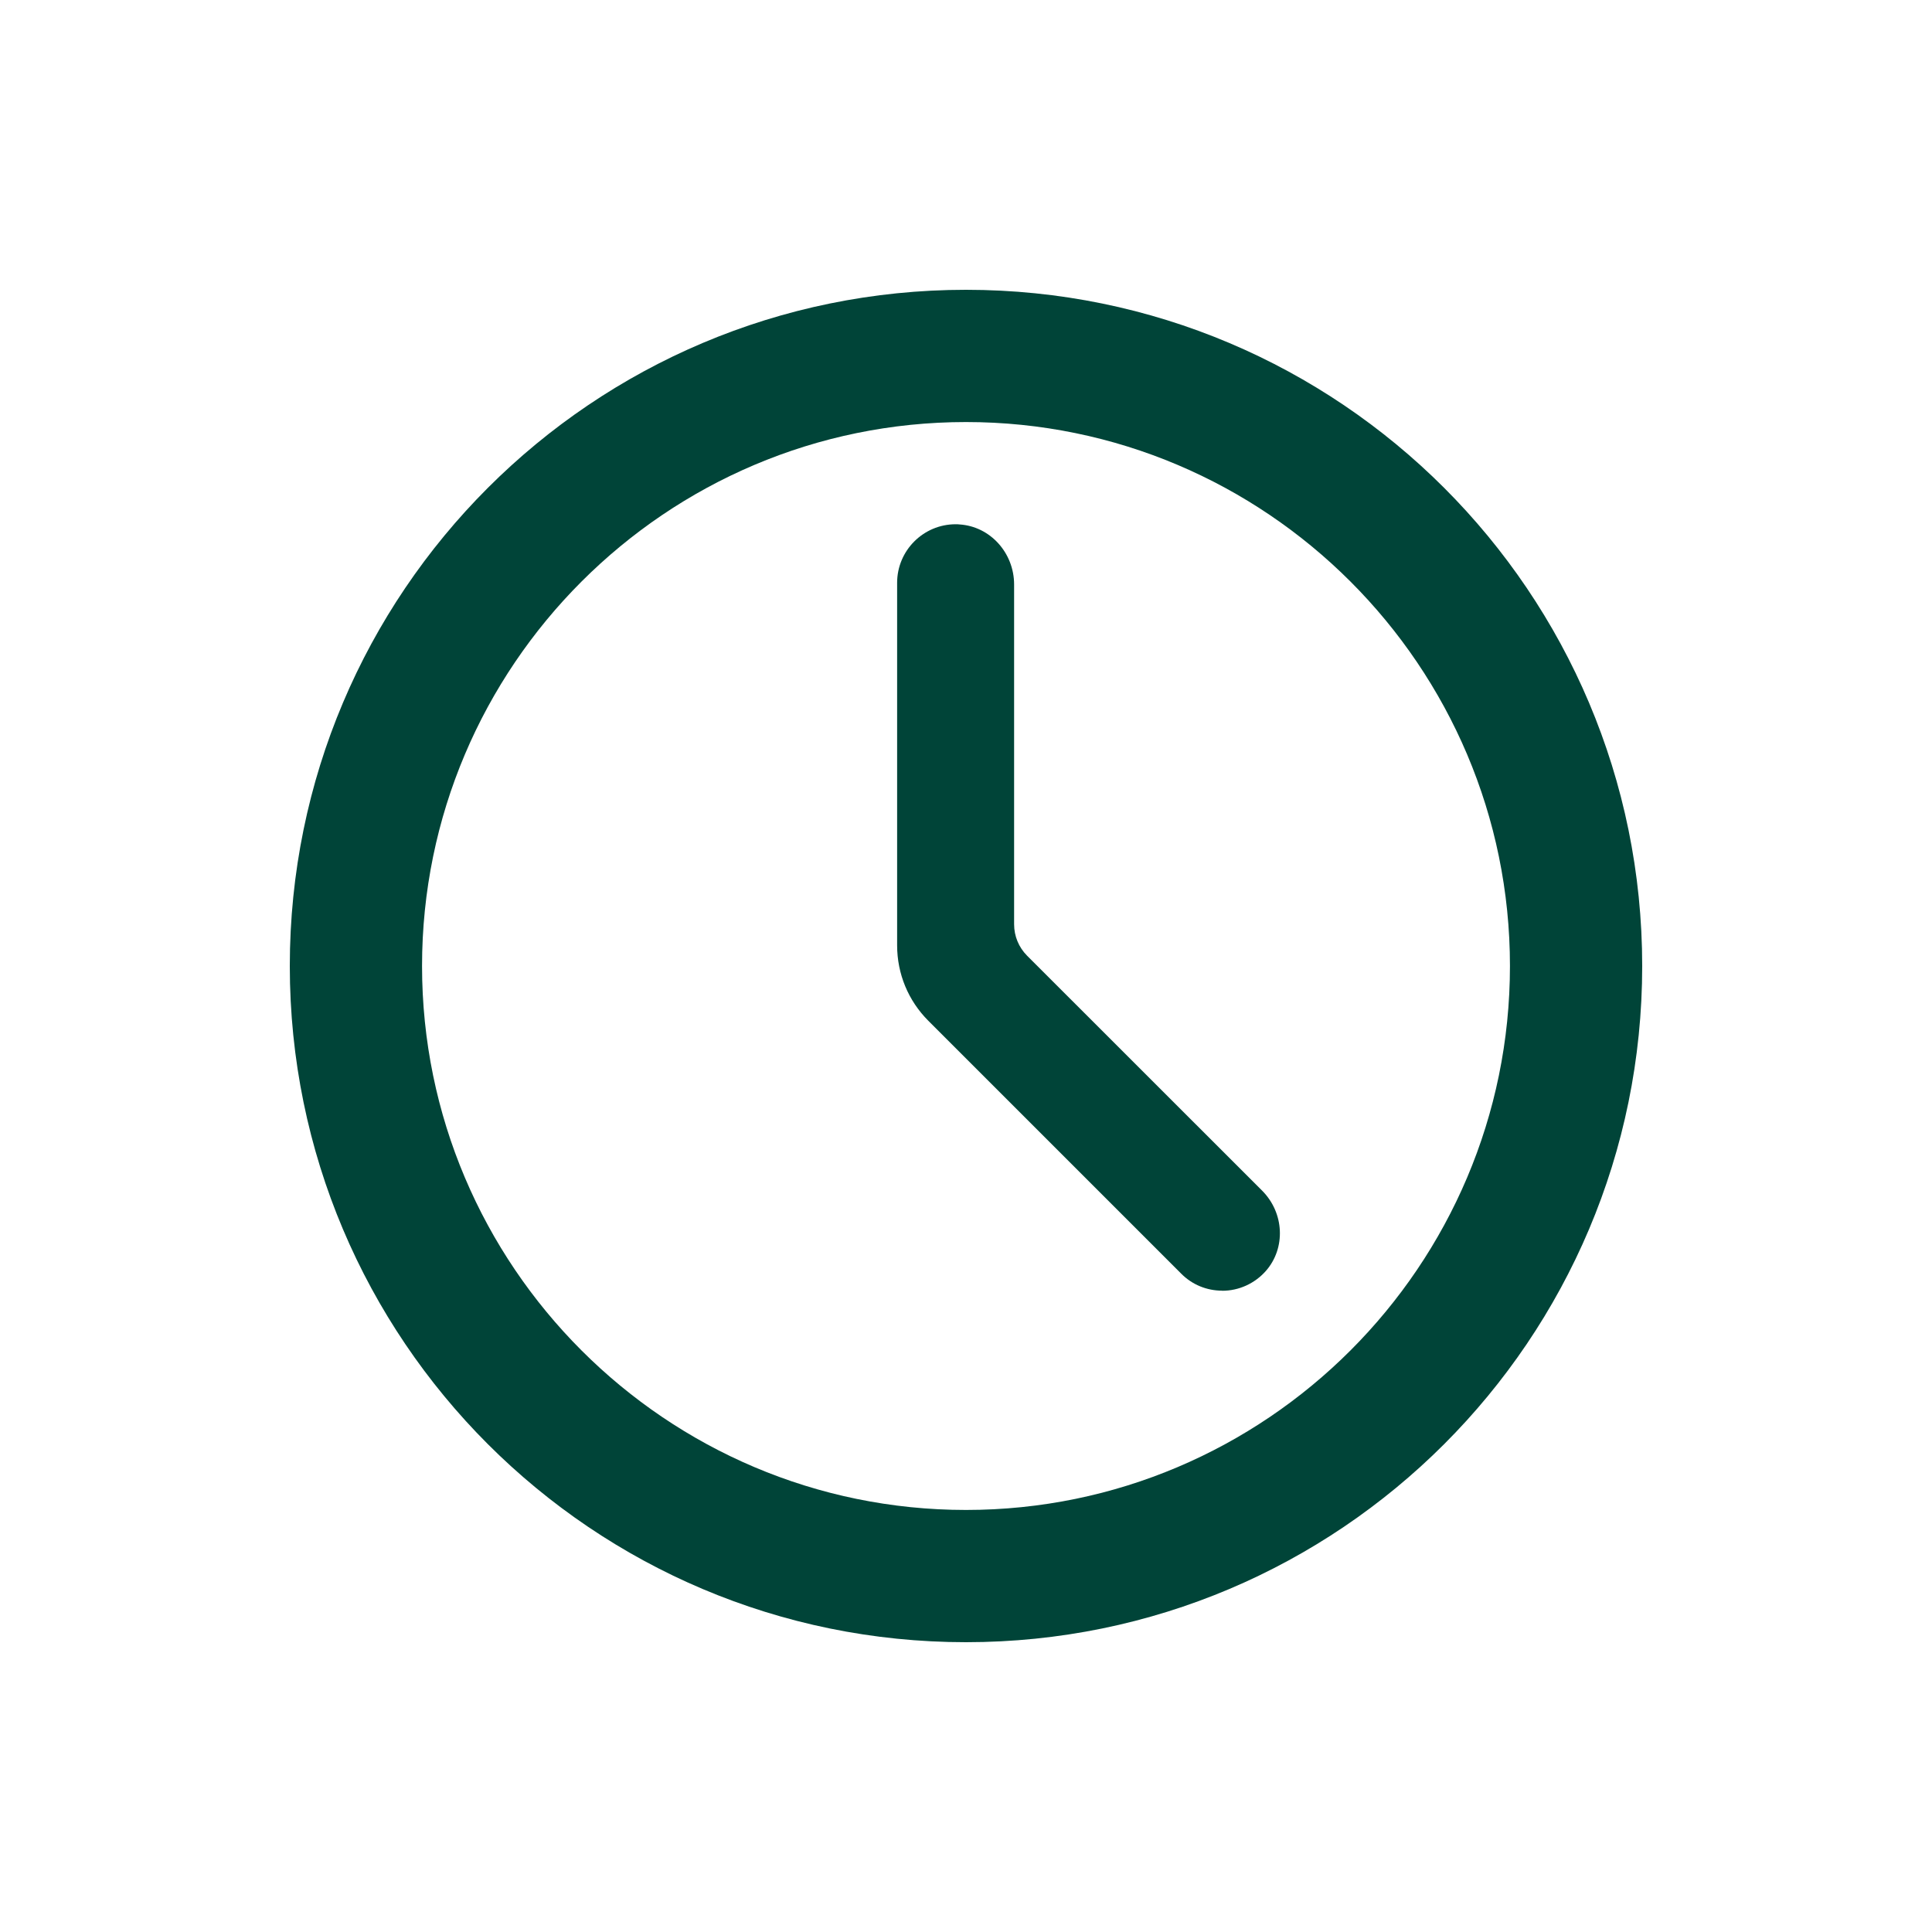 <svg width="20" height="20" viewBox="0 0 20 20" fill="none" xmlns="http://www.w3.org/2000/svg">
<path d="M10 3C6.134 3 3 6.134 3 10C3 13.866 6.134 17 10 17C13.866 17 17 13.866 17 10C17 6.134 13.866 3 10 3ZM10 15.631C6.895 15.631 4.369 13.105 4.369 10C4.369 6.895 6.895 4.369 10 4.369C13.105 4.369 15.631 6.895 15.631 10C15.631 13.105 13.105 15.631 10 15.631Z" fill="#004438"/>
<path d="M12.653 13.361C12.492 13.361 12.341 13.299 12.228 13.185L9.611 10.568C9.402 10.359 9.287 10.081 9.287 9.786V6.033C9.287 5.699 9.559 5.427 9.893 5.427C9.906 5.427 9.92 5.427 9.933 5.429C10.25 5.449 10.498 5.723 10.498 6.051V9.568C10.498 9.691 10.546 9.806 10.632 9.893L13.065 12.325C13.295 12.555 13.312 12.92 13.104 13.157C12.989 13.287 12.825 13.362 12.652 13.362L12.653 13.361Z" fill="#004438"/>
</svg>
